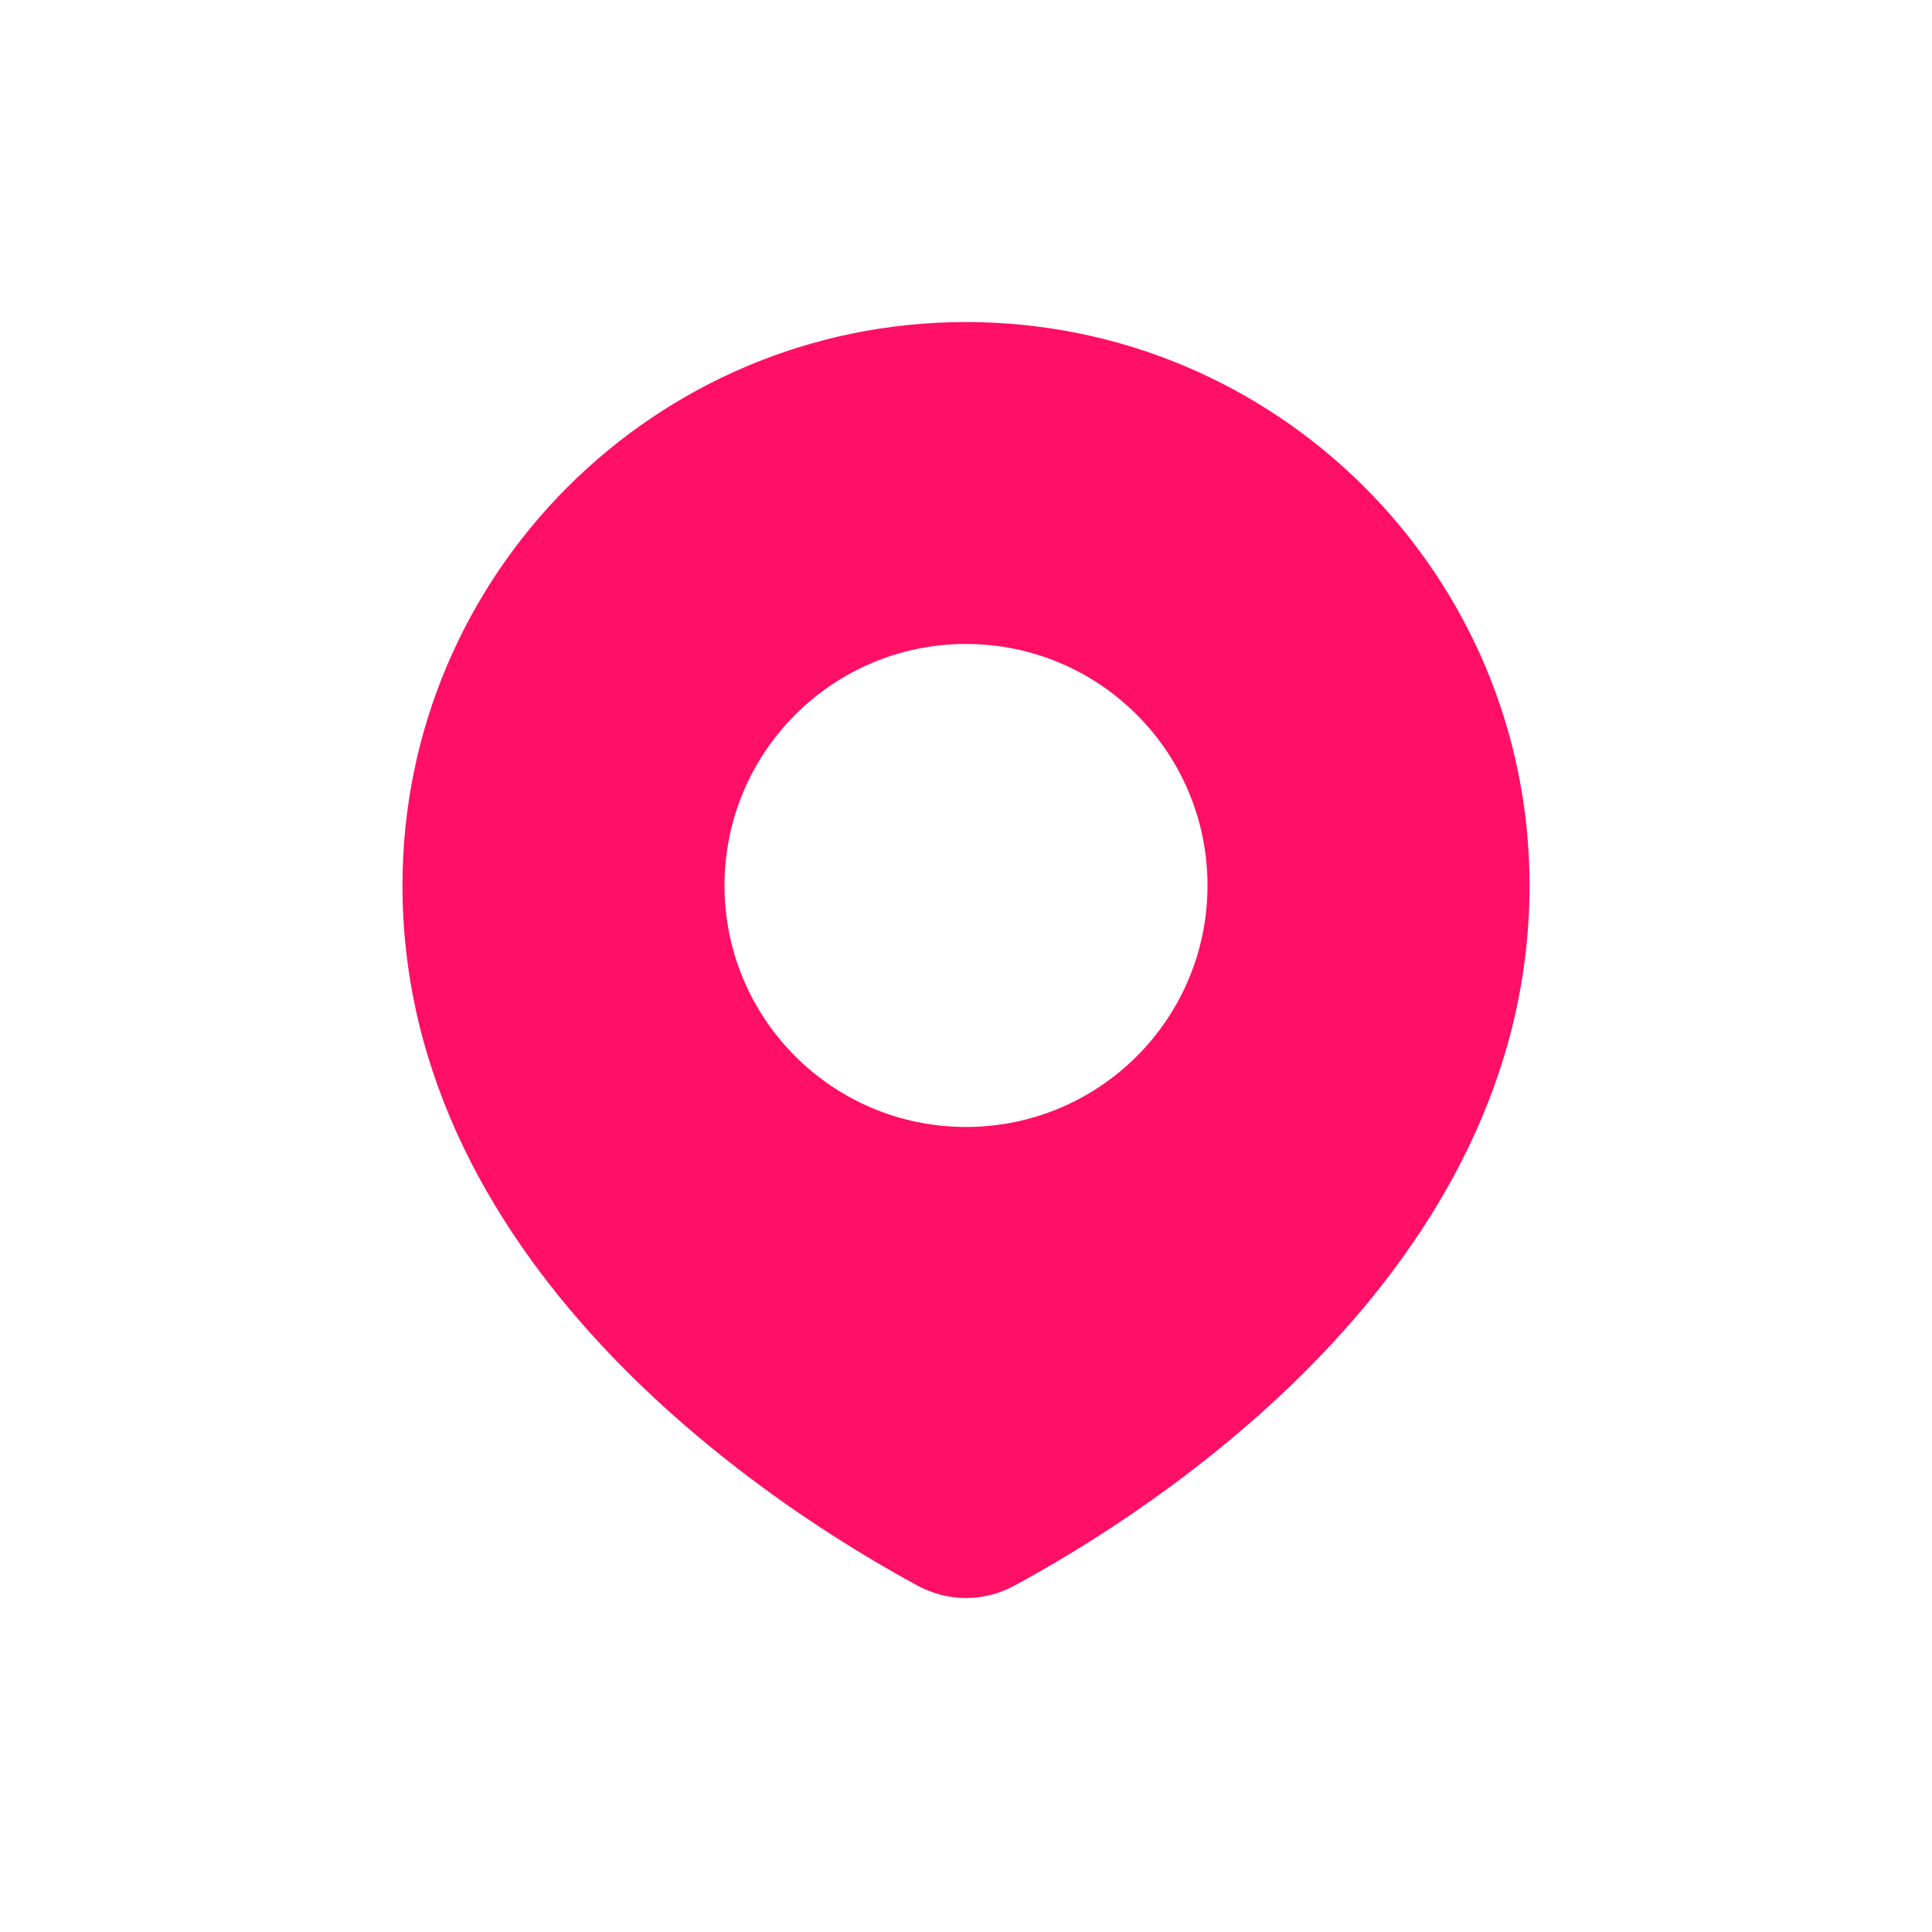 <svg width="16" height="16" viewBox="0 0 16 16" fill="none" xmlns="http://www.w3.org/2000/svg">
<path fill-rule="evenodd" clip-rule="evenodd" d="M8.398 13.133C9.526 12.524 12.667 10.541 12.667 7.333C12.667 4.756 10.577 2.667 8 2.667C5.423 2.667 3.333 4.756 3.333 7.333C3.333 10.541 6.474 12.524 7.602 13.133C7.853 13.268 8.147 13.268 8.398 13.133ZM8 9.333C9.105 9.333 10 8.438 10 7.333C10 6.229 9.105 5.333 8 5.333C6.895 5.333 6 6.229 6 7.333C6 8.438 6.895 9.333 8 9.333Z" fill="#FF0F66"/>
</svg>
